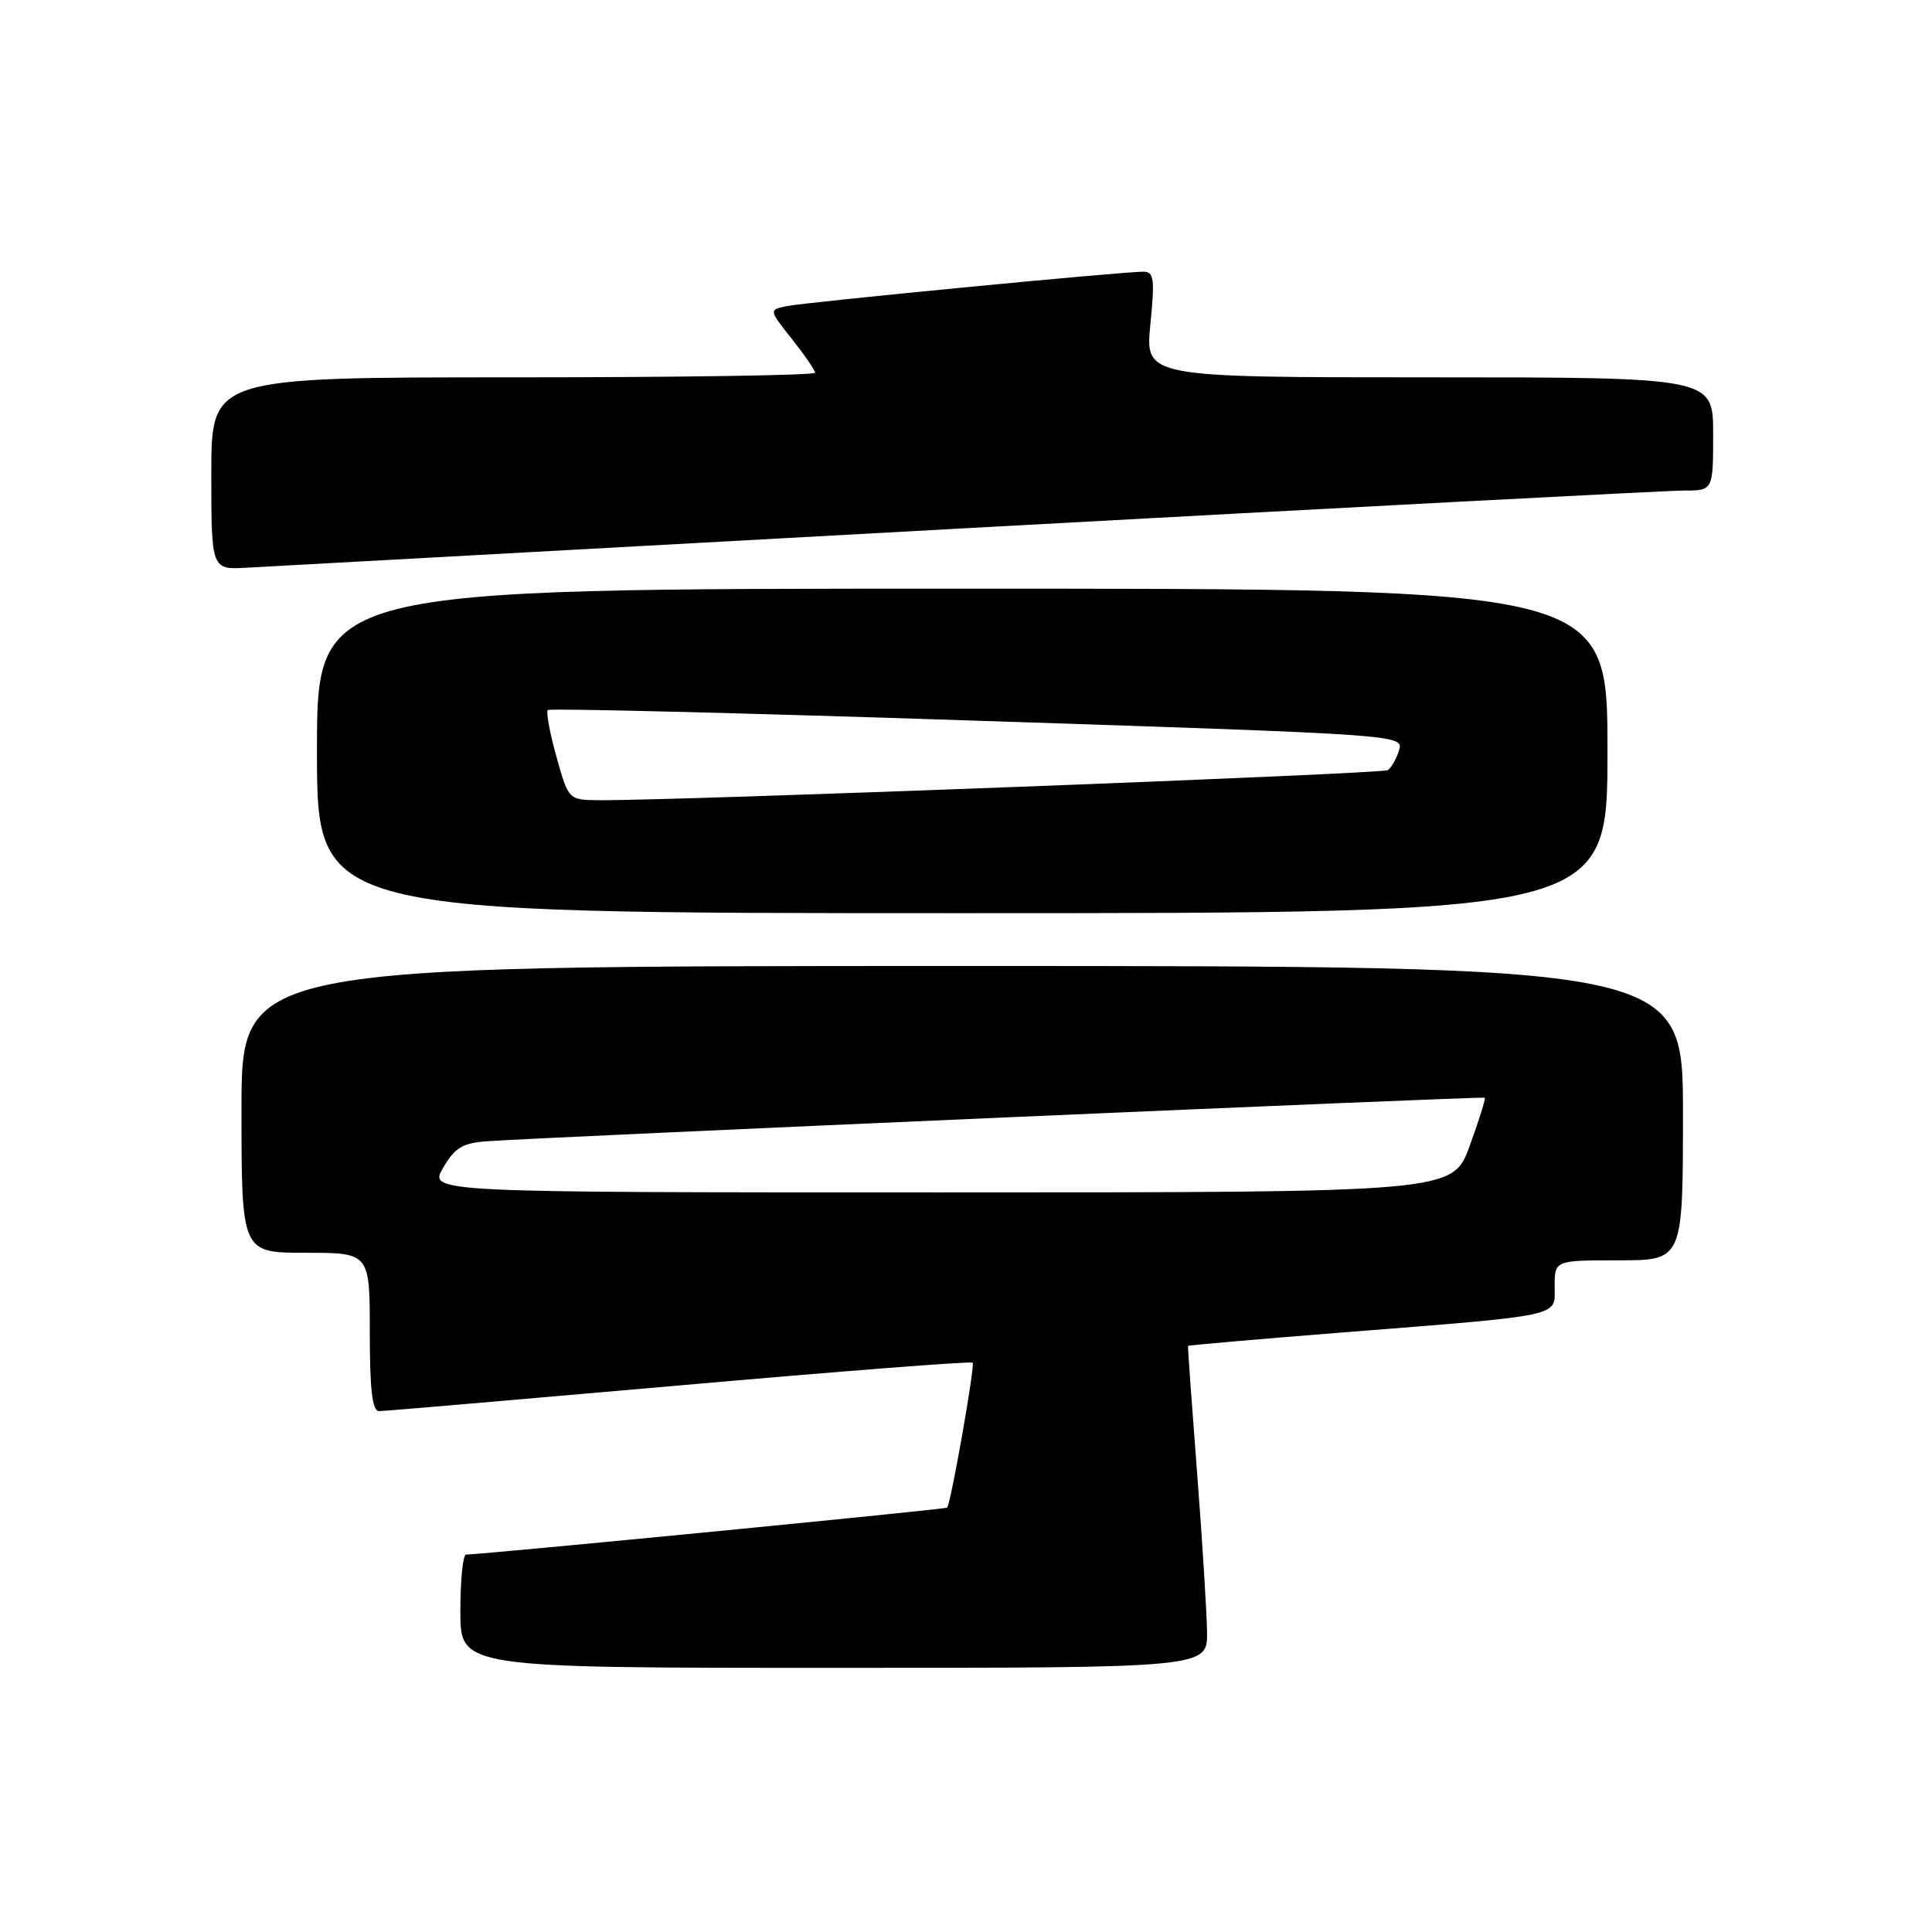 <?xml version="1.0" encoding="UTF-8" standalone="no"?>
<!DOCTYPE svg PUBLIC "-//W3C//DTD SVG 1.1//EN" "http://www.w3.org/Graphics/SVG/1.1/DTD/svg11.dtd" >
<svg xmlns="http://www.w3.org/2000/svg" xmlns:xlink="http://www.w3.org/1999/xlink" version="1.1" viewBox="0 0 256 256">
 <g >
 <path fill="currentColor"
d=" M 159.94 216.25 C 159.90 213.64 159.31 204.07 158.61 195.00 C 157.91 185.93 157.37 178.43 157.42 178.34 C 157.46 178.25 166.50 177.46 177.50 176.59 C 207.53 174.21 206.00 174.54 206.00 170.44 C 206.00 167.00 206.00 167.00 214.50 167.00 C 223.00 167.00 223.00 167.00 223.00 147.50 C 223.00 128.00 223.00 128.00 127.50 128.00 C 32.00 128.00 32.00 128.00 32.00 147.00 C 32.00 166.00 32.00 166.00 40.50 166.00 C 49.00 166.00 49.00 166.00 49.00 176.50 C 49.00 184.24 49.33 187.00 50.25 186.98 C 50.94 186.98 68.82 185.44 90.00 183.58 C 111.18 181.71 128.67 180.35 128.88 180.56 C 129.22 180.89 126.02 199.11 125.50 199.77 C 125.33 199.99 64.31 205.94 61.75 205.99 C 61.34 205.99 61.00 209.38 61.00 213.50 C 61.00 221.00 61.00 221.00 110.50 221.00 C 160.00 221.00 160.00 221.00 159.94 216.25 Z  M 213.00 99.50 C 213.00 78.00 213.00 78.00 127.50 78.00 C 42.00 78.00 42.00 78.00 42.00 99.50 C 42.00 121.00 42.00 121.00 127.50 121.00 C 213.00 121.00 213.00 121.00 213.00 99.50 Z  M 128.37 69.97 C 178.34 67.24 220.98 65.00 223.12 65.00 C 227.00 65.00 227.00 65.00 227.00 57.50 C 227.00 50.00 227.00 50.00 189.37 50.00 C 151.74 50.00 151.74 50.00 152.43 43.00 C 153.03 36.92 152.91 36.00 151.49 36.00 C 148.61 36.00 106.58 40.06 104.19 40.57 C 101.88 41.07 101.88 41.07 104.94 44.93 C 106.62 47.05 108.00 49.06 108.00 49.39 C 108.00 49.73 90.00 50.00 68.00 50.00 C 28.00 50.00 28.00 50.00 28.00 62.75 C 28.00 75.50 28.00 75.50 32.75 75.22 C 35.36 75.07 78.39 72.71 128.37 69.97 Z  M 58.71 154.75 C 60.27 152.07 61.29 151.45 64.55 151.22 C 72.04 150.68 196.50 145.25 196.74 145.45 C 196.88 145.57 195.98 148.43 194.74 151.83 C 192.50 158.00 192.50 158.00 124.66 158.00 C 56.82 158.00 56.82 158.00 58.71 154.75 Z  M 73.73 100.27 C 72.85 97.11 72.34 94.33 72.58 94.08 C 72.83 93.84 98.45 94.47 129.53 95.50 C 185.81 97.35 186.02 97.36 185.38 99.43 C 185.02 100.57 184.35 101.75 183.88 102.05 C 183.12 102.54 89.51 106.11 79.41 106.03 C 75.33 106.00 75.33 106.00 73.73 100.27 Z "/>
</g>
</svg>